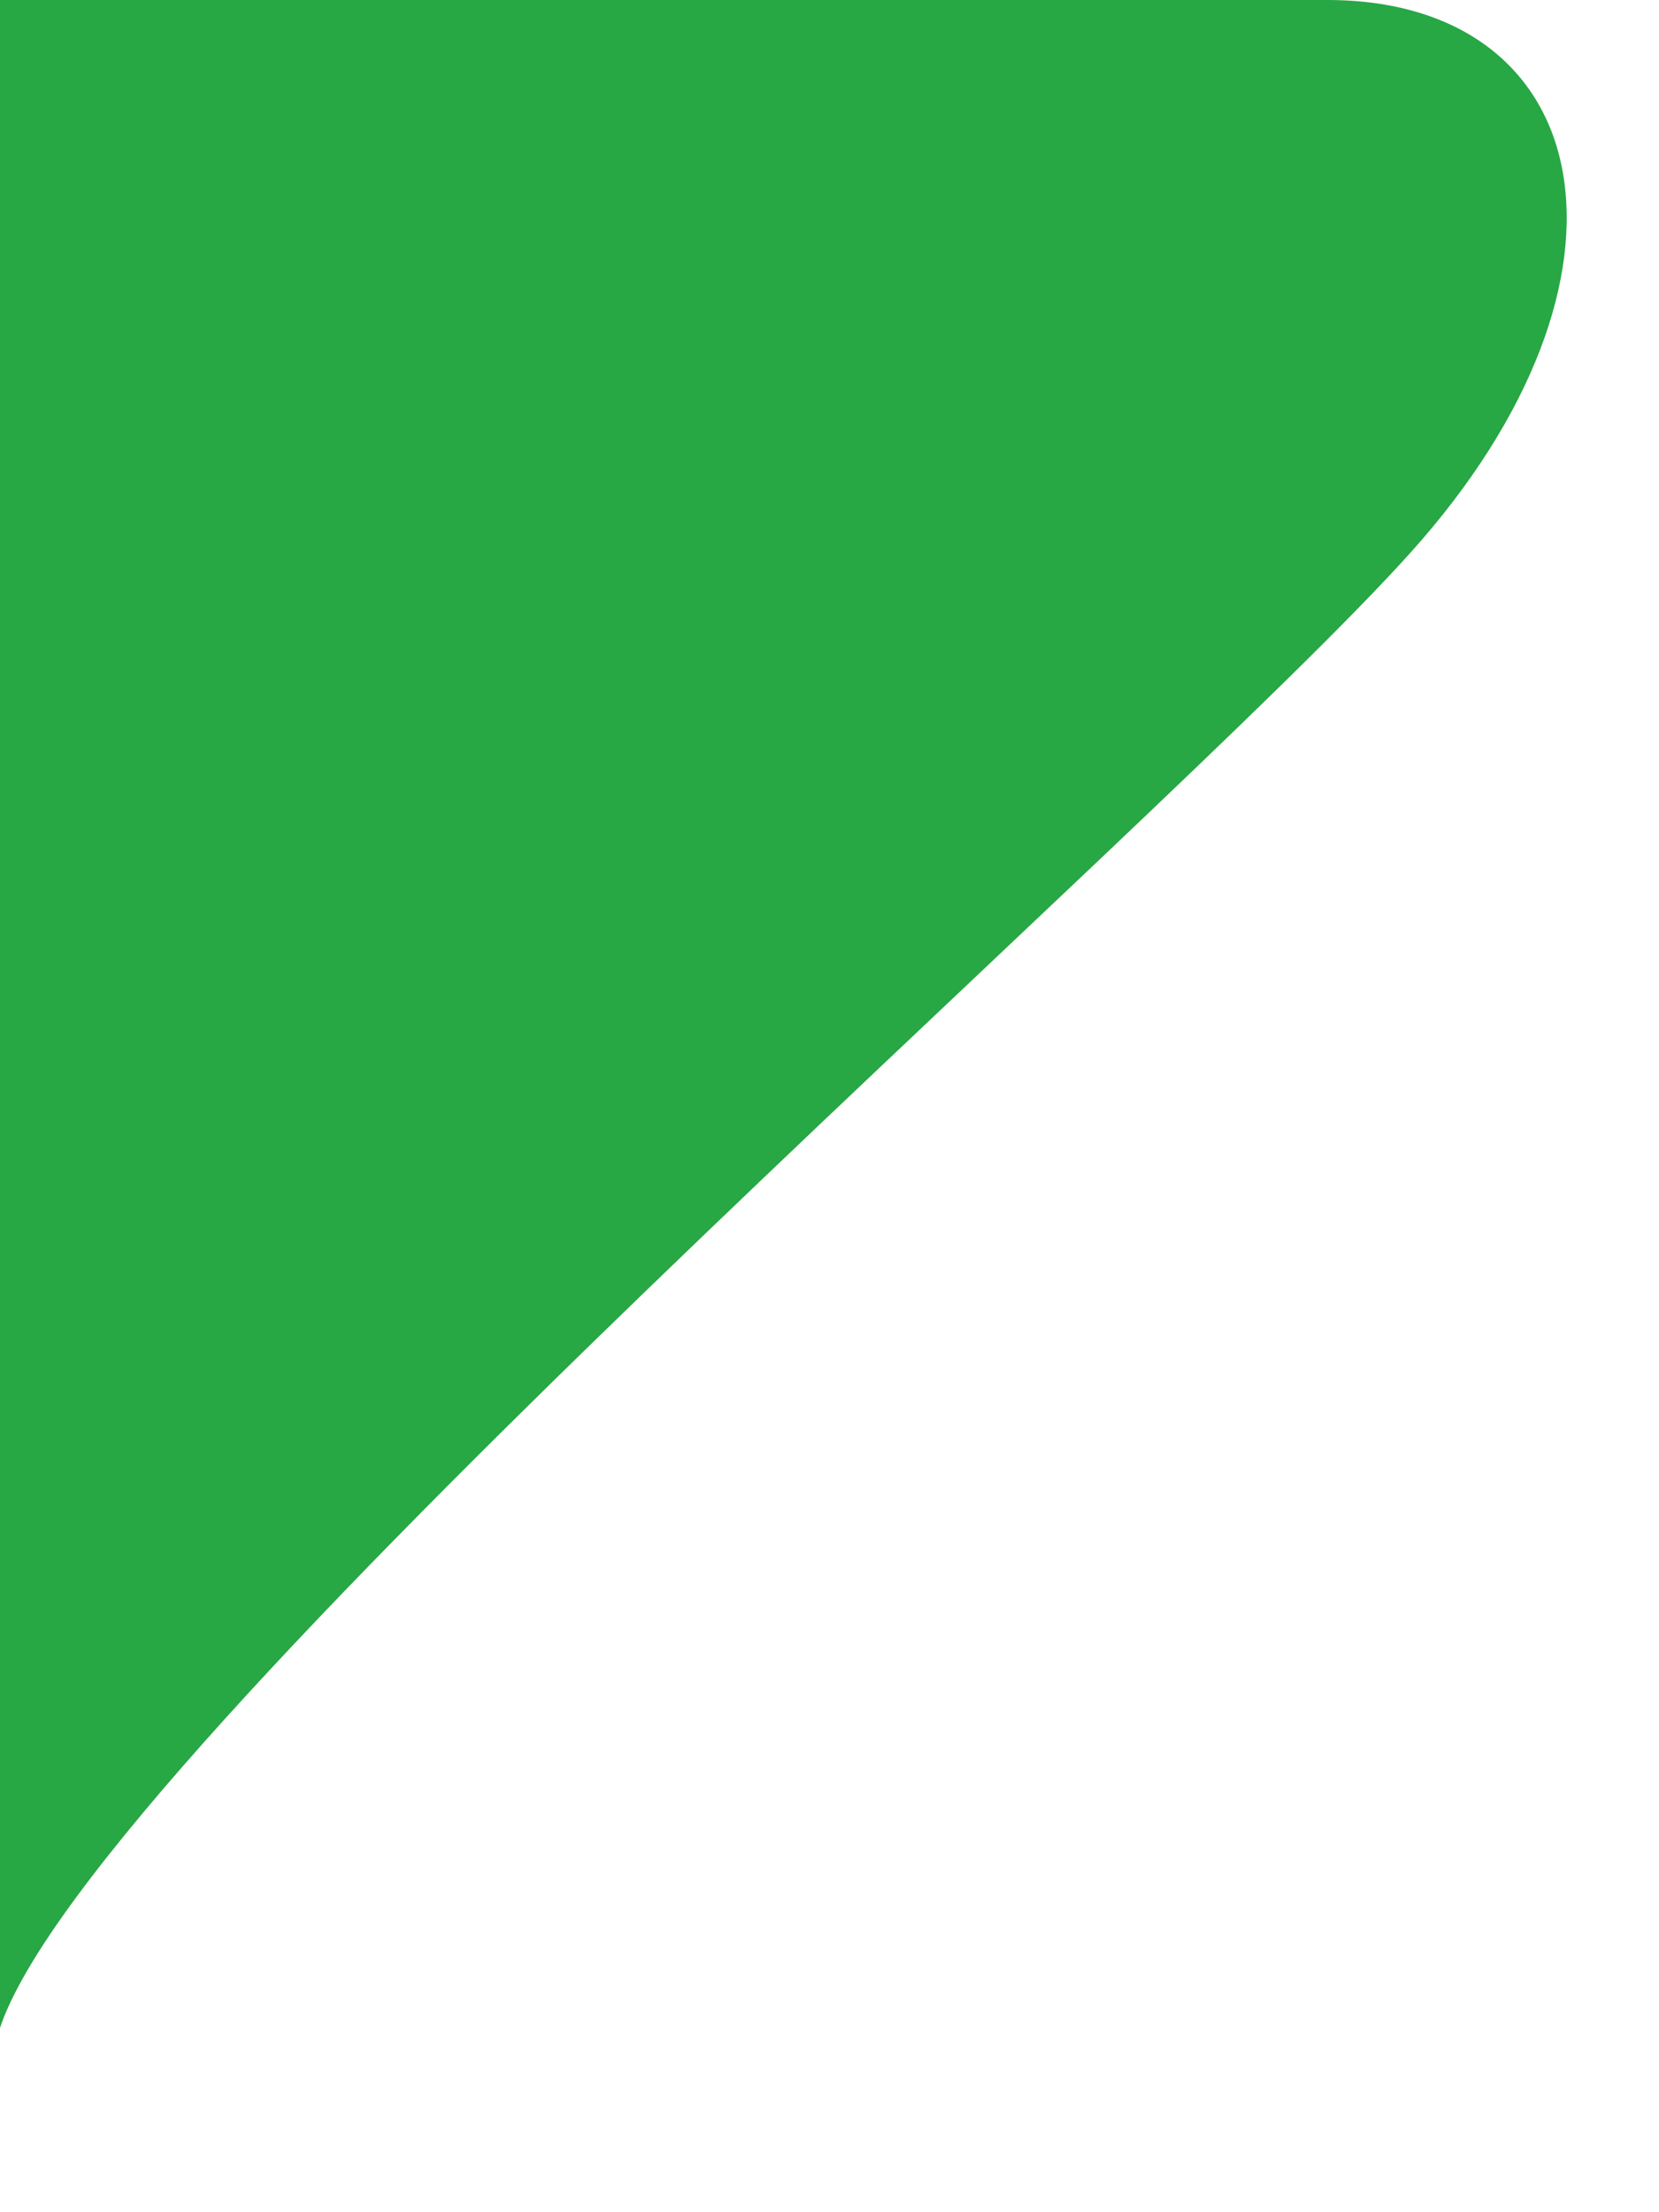 <svg width="9" height="12" viewBox="0 0 9 12" fill="none" xmlns="http://www.w3.org/2000/svg" xmlns:xlink="http://www.w3.org/1999/xlink">
	<desc>
			Created with Pixso.
	</desc>
	<defs/>
	<path id="top-vector-tip" d="M0 0C0 0 5.73 0 7.2 0C8.66 0 9 1.5 7.65 3C6.3 4.5 0.5 9.5 0 11C-0.5 12.5 0 0 0 0Z" fill="#28A745" fill-opacity="1" fill-rule="nonzero"/>
</svg>
